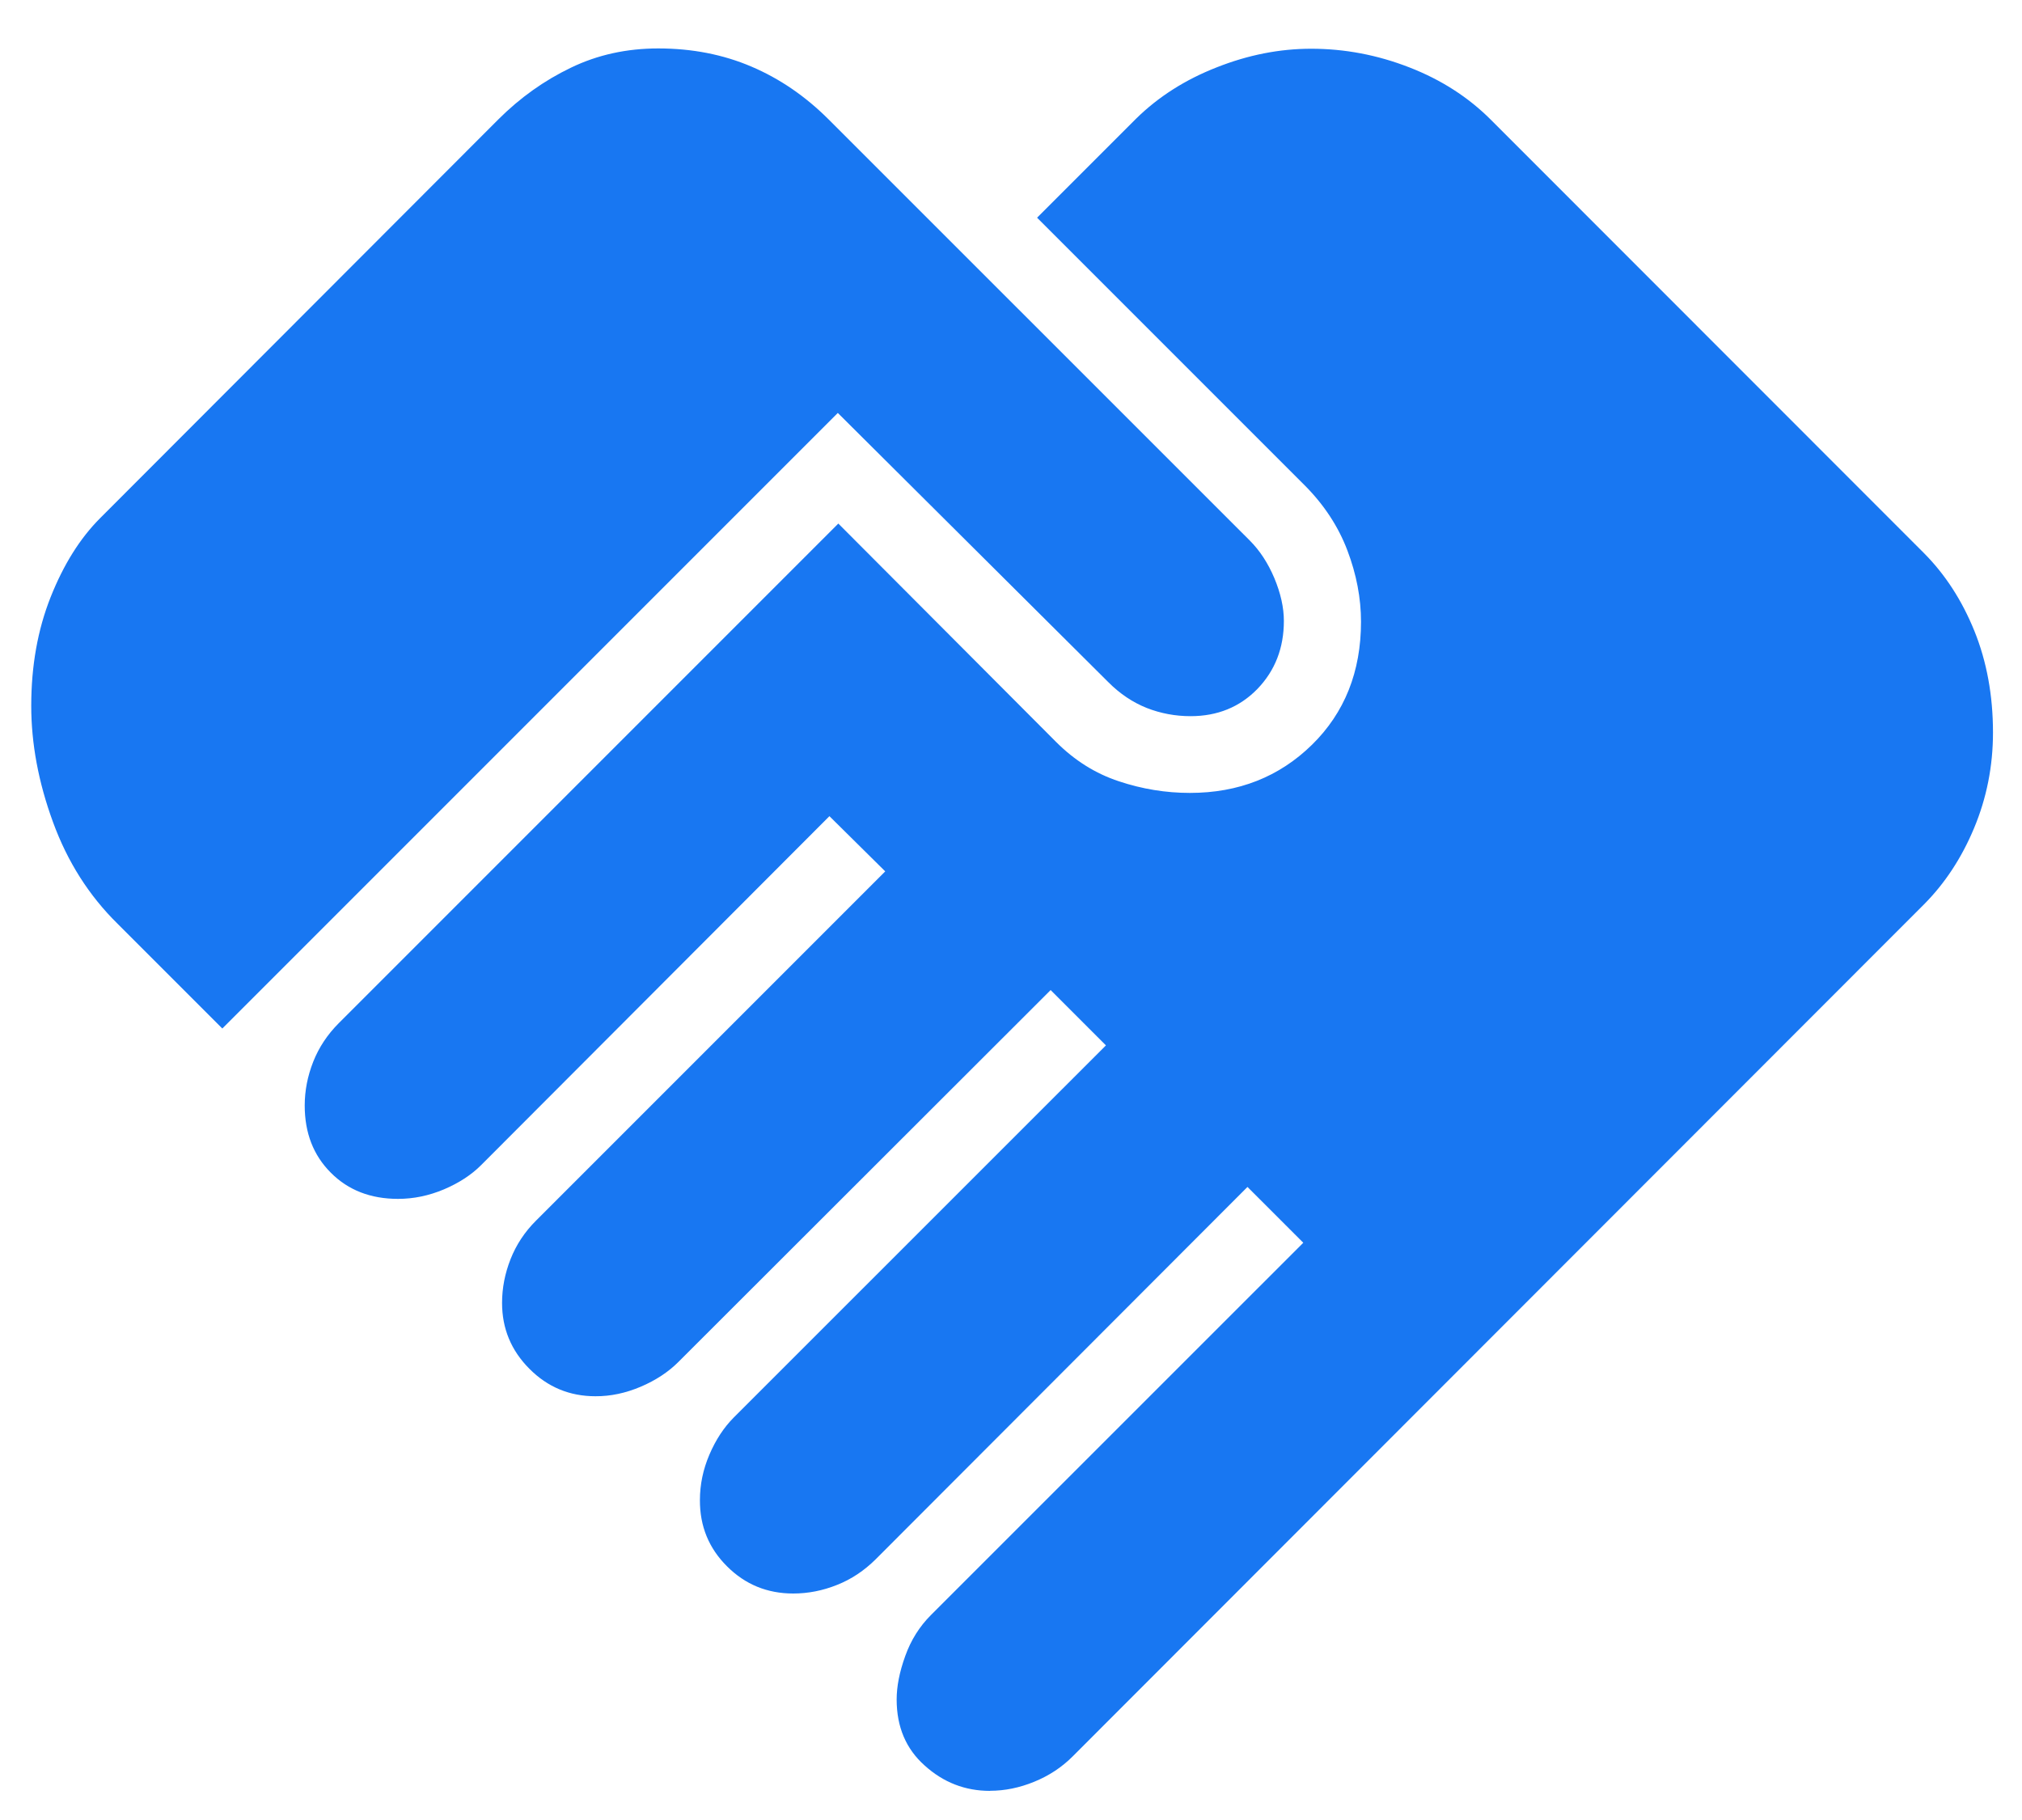 <svg width="20" height="18" viewBox="0 0 20 18" fill="none" xmlns="http://www.w3.org/2000/svg">
<path d="M9.792 17.712C9.547 17.712 9.332 17.629 9.147 17.462C8.961 17.297 8.869 17.079 8.869 16.808C8.869 16.679 8.897 16.535 8.954 16.378C9.01 16.221 9.095 16.086 9.208 15.973L12.891 12.291L12.339 11.739L8.662 15.421C8.548 15.534 8.421 15.619 8.279 15.675C8.137 15.732 7.992 15.76 7.846 15.76C7.588 15.76 7.37 15.67 7.191 15.491C7.011 15.312 6.922 15.094 6.923 14.837C6.923 14.683 6.954 14.533 7.017 14.386C7.08 14.239 7.16 14.118 7.256 14.021L10.939 10.339L10.392 9.792L6.71 13.47C6.61 13.57 6.485 13.652 6.337 13.715C6.188 13.778 6.039 13.81 5.889 13.809C5.635 13.809 5.417 13.719 5.237 13.538C5.056 13.357 4.966 13.14 4.966 12.886C4.966 12.739 4.994 12.595 5.05 12.453C5.106 12.311 5.19 12.183 5.304 12.07L8.756 8.618L8.204 8.072L4.758 11.524C4.662 11.62 4.539 11.7 4.391 11.763C4.241 11.826 4.09 11.857 3.937 11.857C3.666 11.857 3.444 11.771 3.272 11.598C3.1 11.426 3.014 11.205 3.014 10.934C3.014 10.787 3.042 10.643 3.098 10.501C3.154 10.359 3.239 10.231 3.352 10.118L8.292 5.178L10.446 7.338C10.629 7.521 10.836 7.651 11.067 7.727C11.298 7.804 11.532 7.842 11.769 7.842C12.251 7.842 12.653 7.683 12.977 7.366C13.3 7.049 13.462 6.643 13.462 6.149C13.462 5.916 13.417 5.68 13.327 5.443C13.237 5.206 13.096 4.992 12.906 4.801L10.258 2.153L11.238 1.173C11.458 0.957 11.723 0.788 12.035 0.666C12.346 0.543 12.657 0.482 12.969 0.482C13.3 0.482 13.623 0.543 13.939 0.666C14.254 0.788 14.523 0.961 14.746 1.184L19.03 5.47C19.24 5.681 19.406 5.937 19.529 6.24C19.651 6.542 19.713 6.877 19.713 7.245C19.713 7.578 19.65 7.893 19.526 8.19C19.402 8.487 19.236 8.738 19.03 8.945L10.609 17.372C10.501 17.48 10.374 17.563 10.229 17.622C10.085 17.681 9.939 17.711 9.793 17.711M2.199 10.172L1.164 9.137C0.88 8.858 0.667 8.522 0.524 8.13C0.38 7.737 0.309 7.354 0.309 6.98C0.309 6.585 0.373 6.227 0.501 5.905C0.629 5.583 0.792 5.323 0.991 5.124L4.928 1.182C5.143 0.967 5.383 0.796 5.648 0.669C5.911 0.542 6.199 0.479 6.511 0.479C6.845 0.479 7.152 0.539 7.431 0.658C7.711 0.777 7.966 0.951 8.197 1.182L12.361 5.345C12.461 5.445 12.542 5.569 12.605 5.718C12.667 5.867 12.699 6.008 12.699 6.141C12.699 6.408 12.612 6.632 12.438 6.813C12.263 6.993 12.042 7.083 11.776 7.083C11.626 7.083 11.481 7.056 11.343 7.002C11.205 6.947 11.077 6.862 10.961 6.745L8.287 4.084L2.199 10.172Z" fill="#1877F2"/>
</svg>

